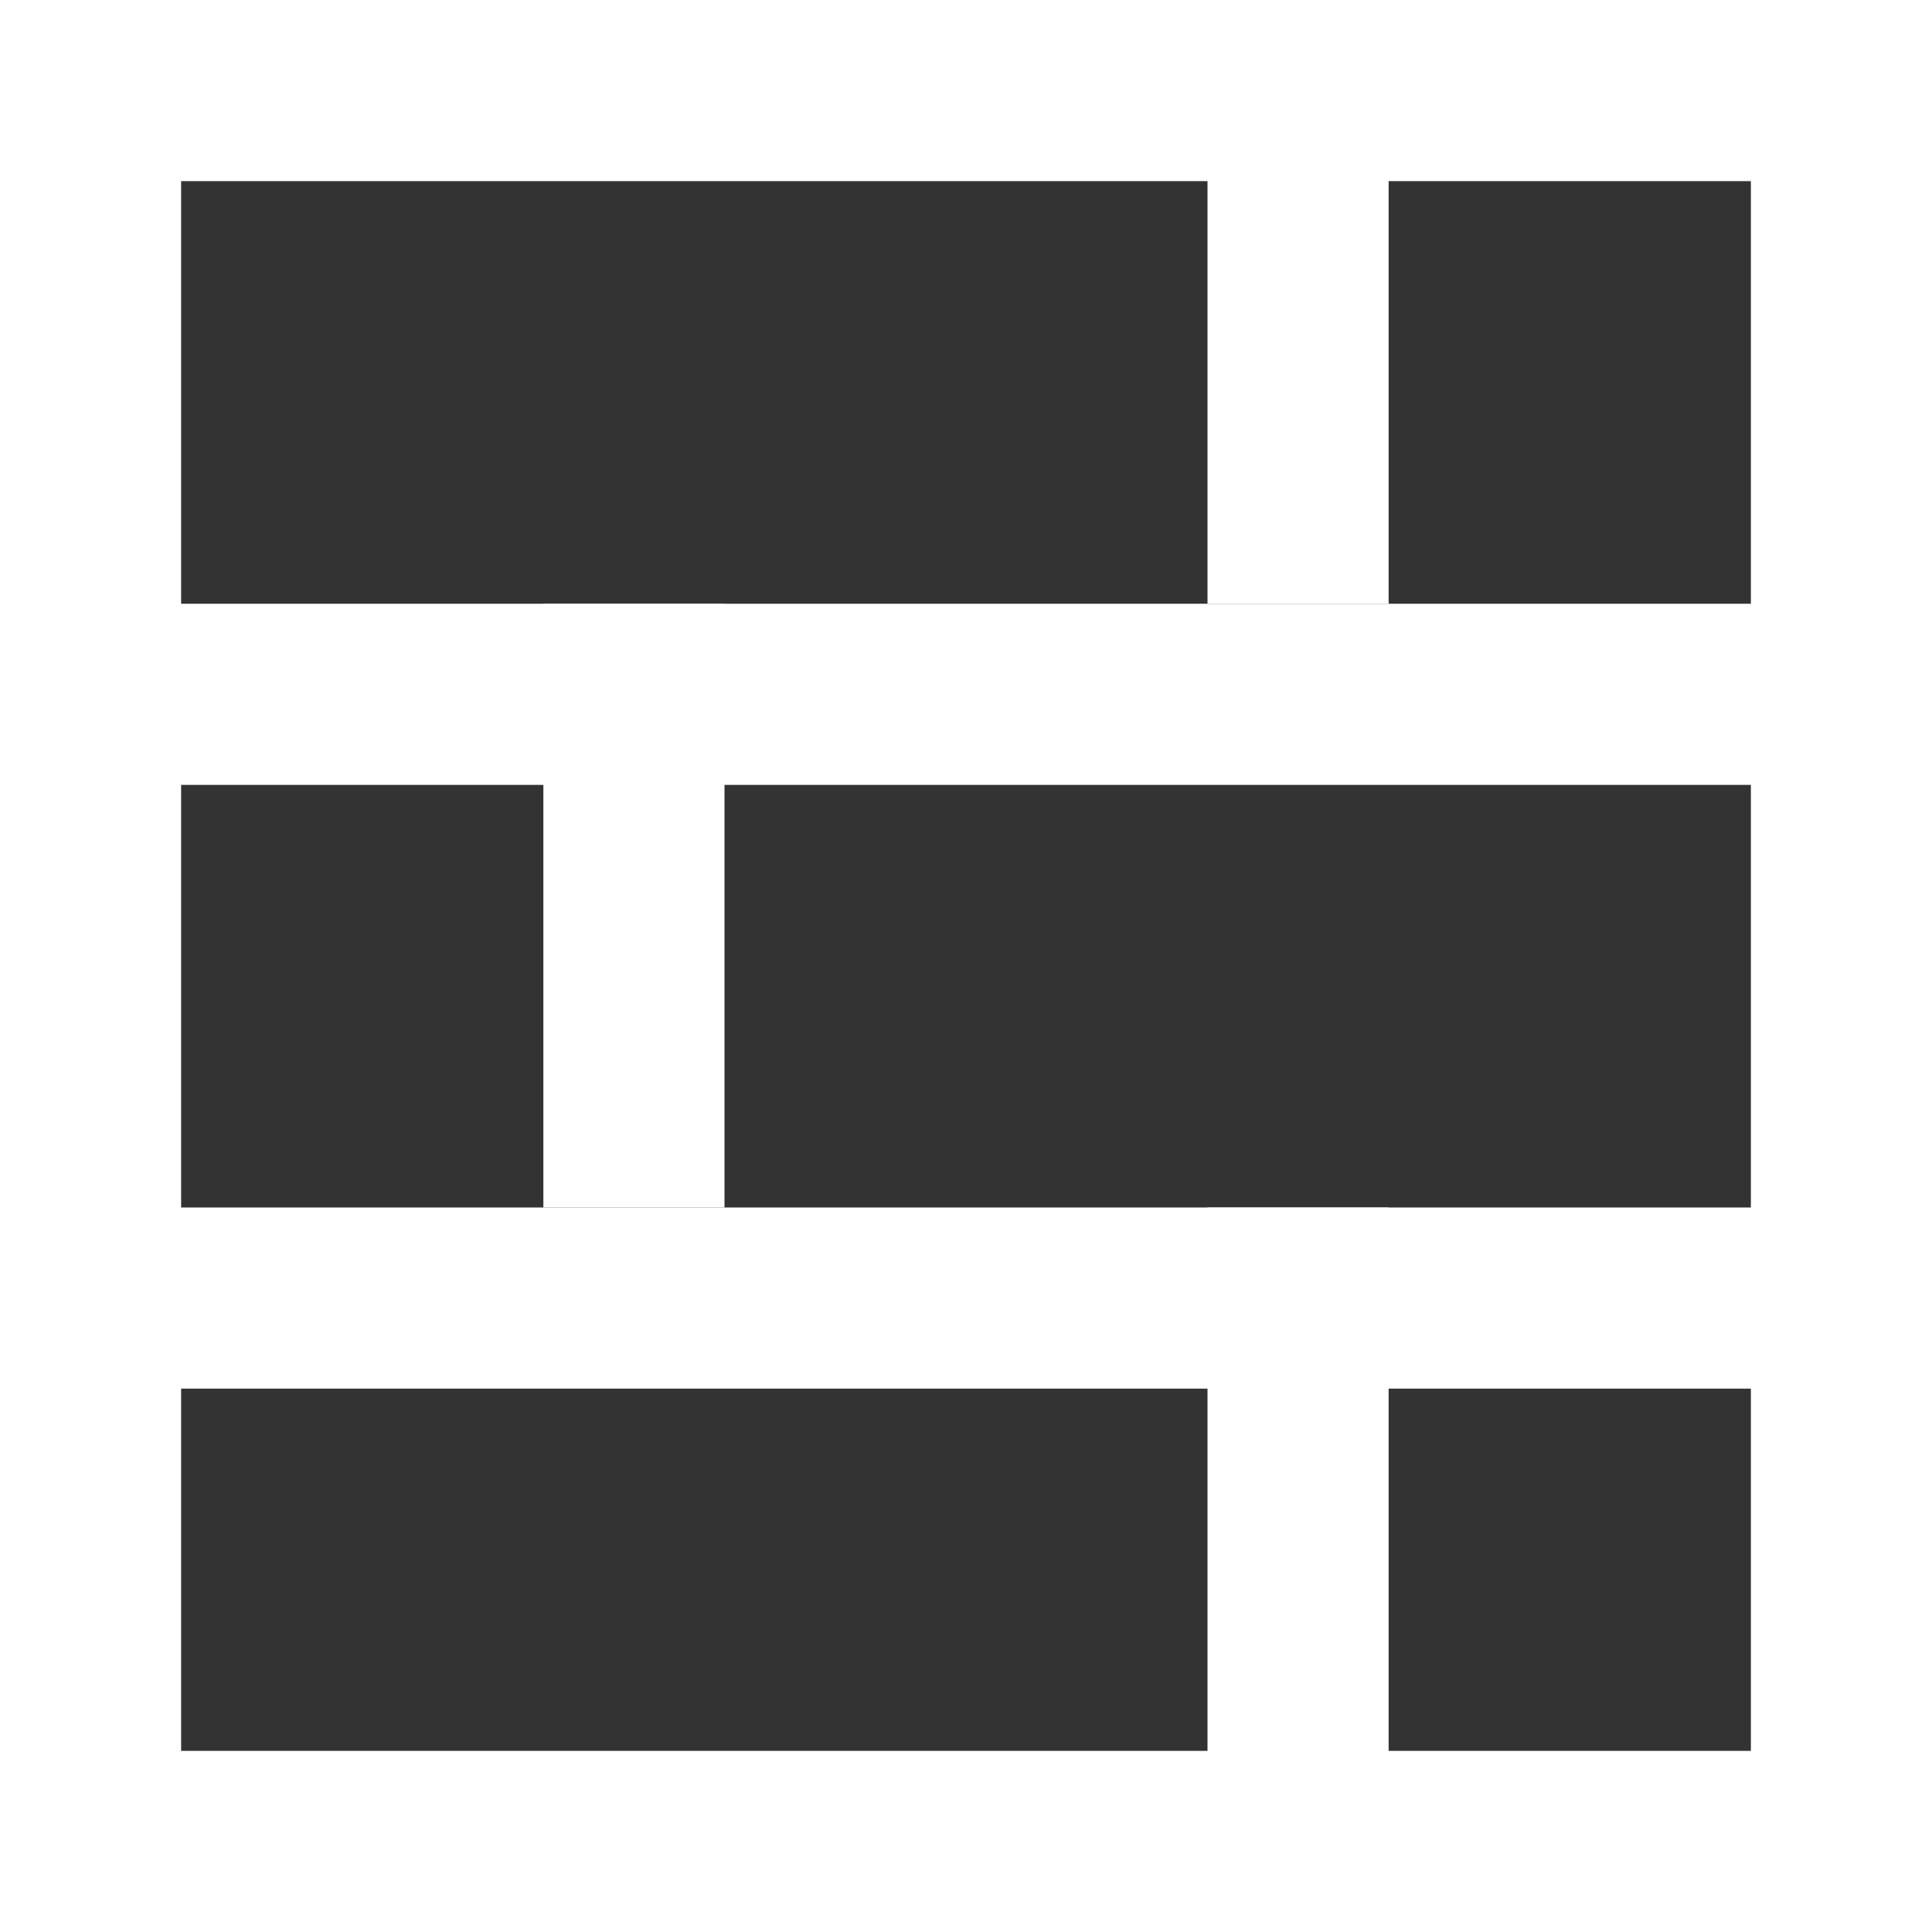 <svg xmlns="http://www.w3.org/2000/svg" xmlns:xlink="http://www.w3.org/1999/xlink" version="1.1" x="0px" y="0px" width="32px" height="32px" viewBox="0 0 32 32" enable-background="new 0 0 32 32" xml:space="preserve"><rect x="0" y="0" width="32" height="32" fill="#333333" stroke="none"/><style>.f{fill:#FFF;}</style><path d="M0 0v32h32V0z M29 29h-26v-26h26z" class="f"/><rect x="0" y="10" width="32" height="3" class="f"/><rect x="0" y="20" width="32" height="3" class="f"/><rect x="9" y="10" width="3" height="10" class="f"/><rect x="20" y="0" width="3" height="10" class="f"/><rect x="20" y="20" width="3" height="10" class="f"/></svg>
